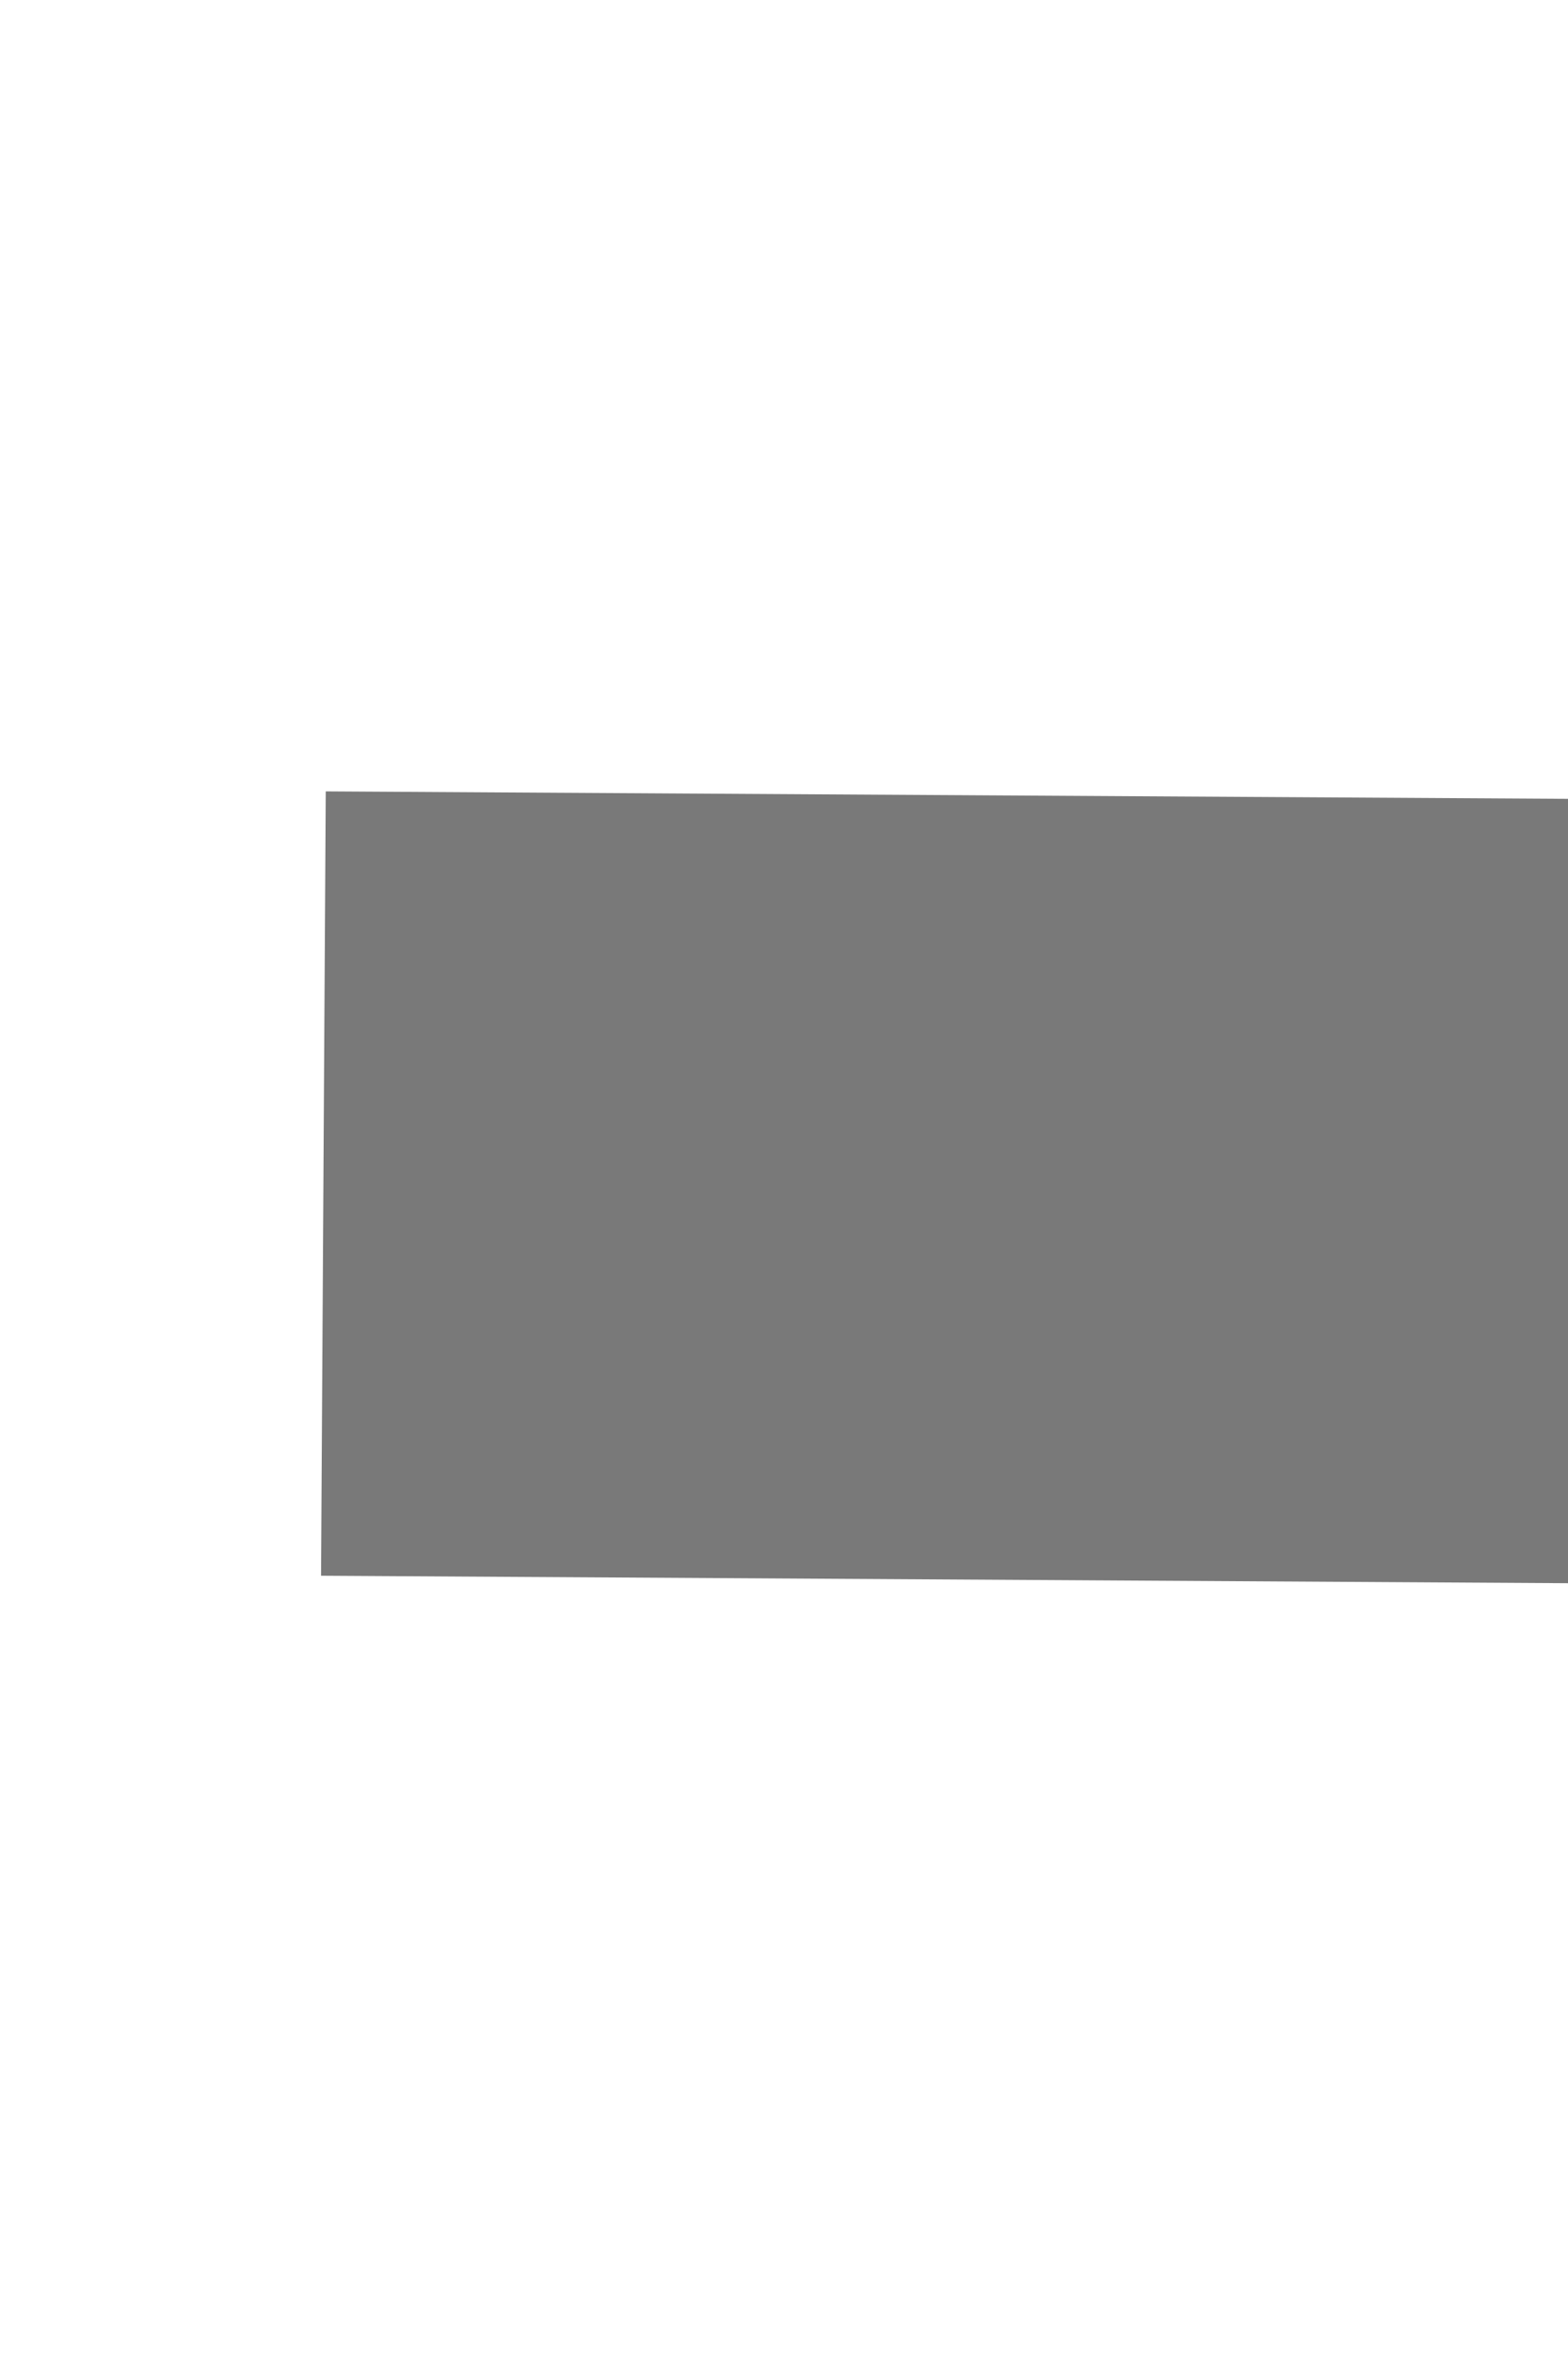 ﻿<?xml version="1.0" encoding="utf-8"?>
<svg version="1.1" xmlns:xlink="http://www.w3.org/1999/xlink" width="4px" height="6px" preserveAspectRatio="xMidYMin meet" viewBox="569 490  2 6" xmlns="http://www.w3.org/2000/svg">
  <path d="M 991 501.6  L 998 494  L 991 486.4  L 991 501.6  Z " fill-rule="nonzero" fill="#797979" stroke="none" transform="matrix(1 0.006 -0.006 1 2.789 -4.396 )" />
  <path d="M 569 494  L 992 494  " stroke-width="2" stroke="#797979" fill="none" transform="matrix(1 0.006 -0.006 1 2.789 -4.396 )" />
</svg>